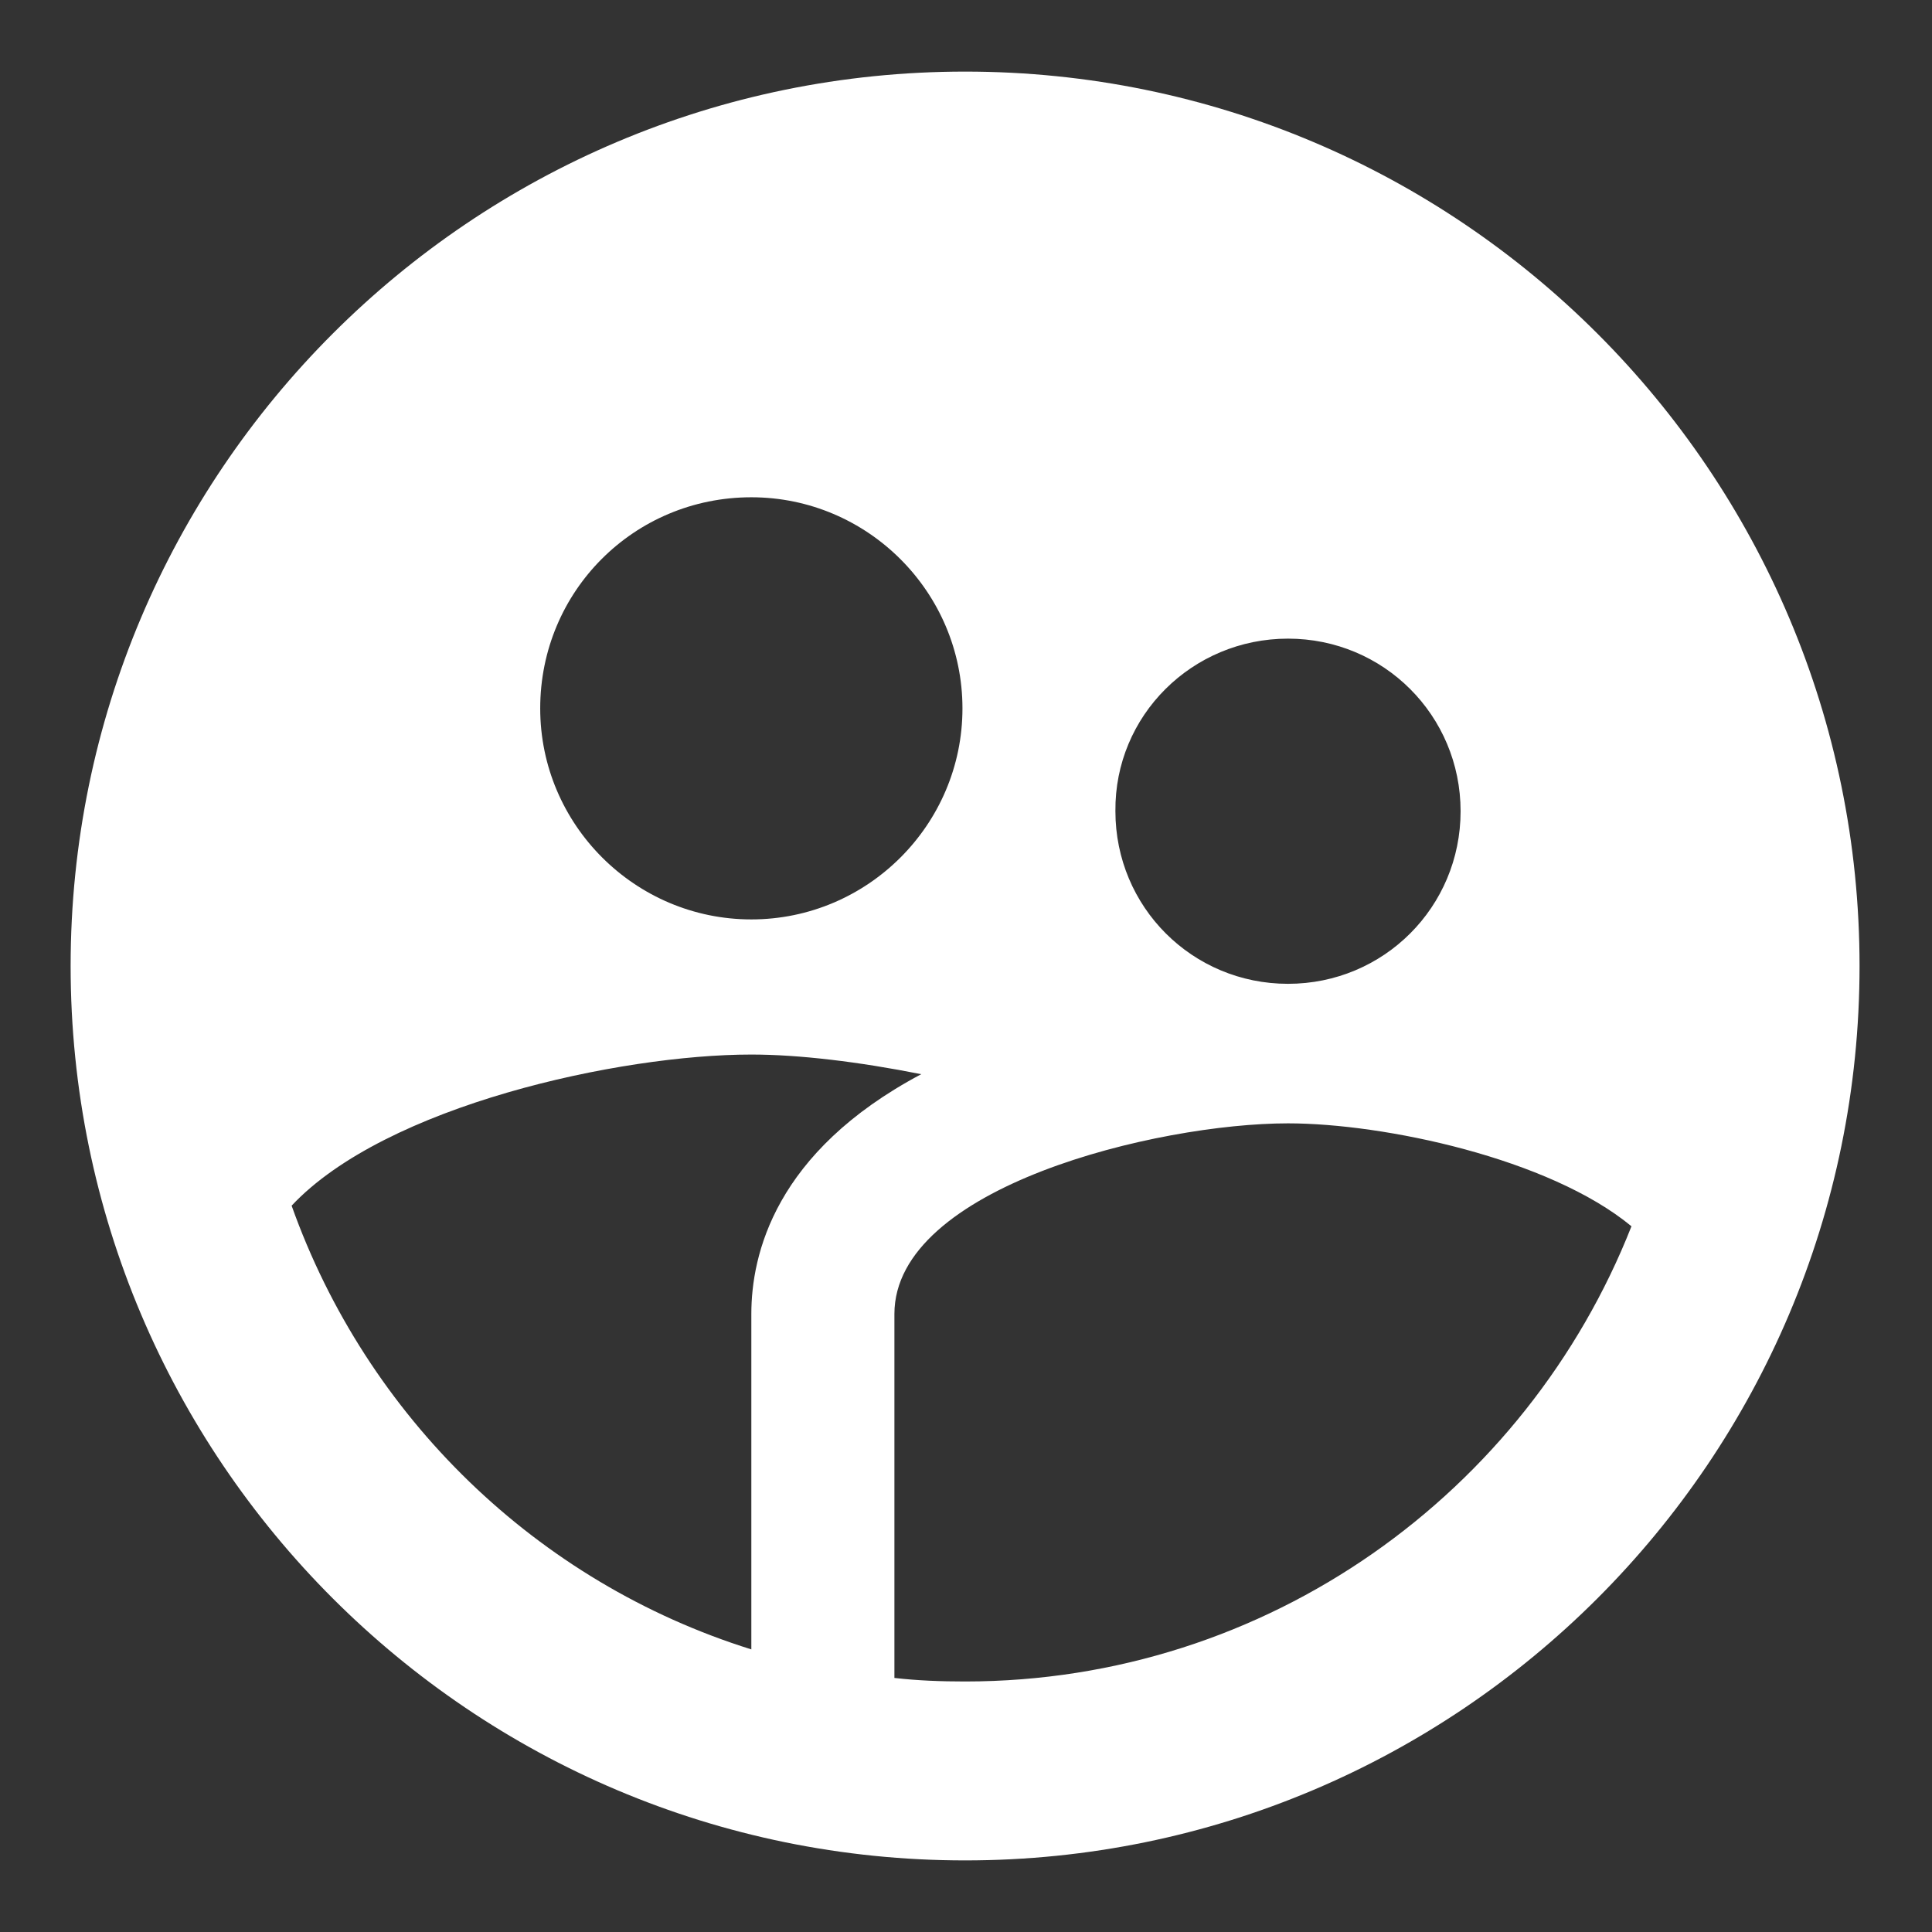 <svg width="18" height="18" viewBox="0 0 18 18" fill="none" xmlns="http://www.w3.org/2000/svg">
<rect x="0" y="0" width="18" height="18" fill="#333333" stroke="none"/>
<path d="M8.992 0.667C4.392 0.667 0.658 4.4 0.658 9C0.658 13.6 4.392 17.333 8.992 17.333C13.591 17.333 17.325 13.6 17.325 9C17.325 4.4 13.591 0.667 8.992 0.667ZM12 5.95C12.892 5.95 13.608 6.667 13.608 7.558C13.608 8.45 12.892 9.166 12 9.166C11.108 9.166 10.392 8.45 10.392 7.558C10.383 6.667 11.108 5.95 12 5.95ZM7 4.633C8.083 4.633 8.967 5.516 8.967 6.6C8.967 7.683 8.083 8.566 7 8.566C5.917 8.566 5.033 7.683 5.033 6.6C5.033 5.508 5.908 4.633 7 4.633ZM7 12.242V15.367C5 14.742 3.417 13.2 2.717 11.233C3.592 10.3 5.775 9.825 7 9.825C7.442 9.825 8 9.892 8.583 10.008C7.217 10.733 7 11.691 7 12.242ZM8.992 15.666C8.767 15.666 8.55 15.658 8.333 15.633V12.242C8.333 11.058 10.783 10.466 12 10.466C12.892 10.466 14.433 10.791 15.2 11.425C14.225 13.9 11.816 15.666 8.992 15.666Z" fill="white"/>
</svg>
